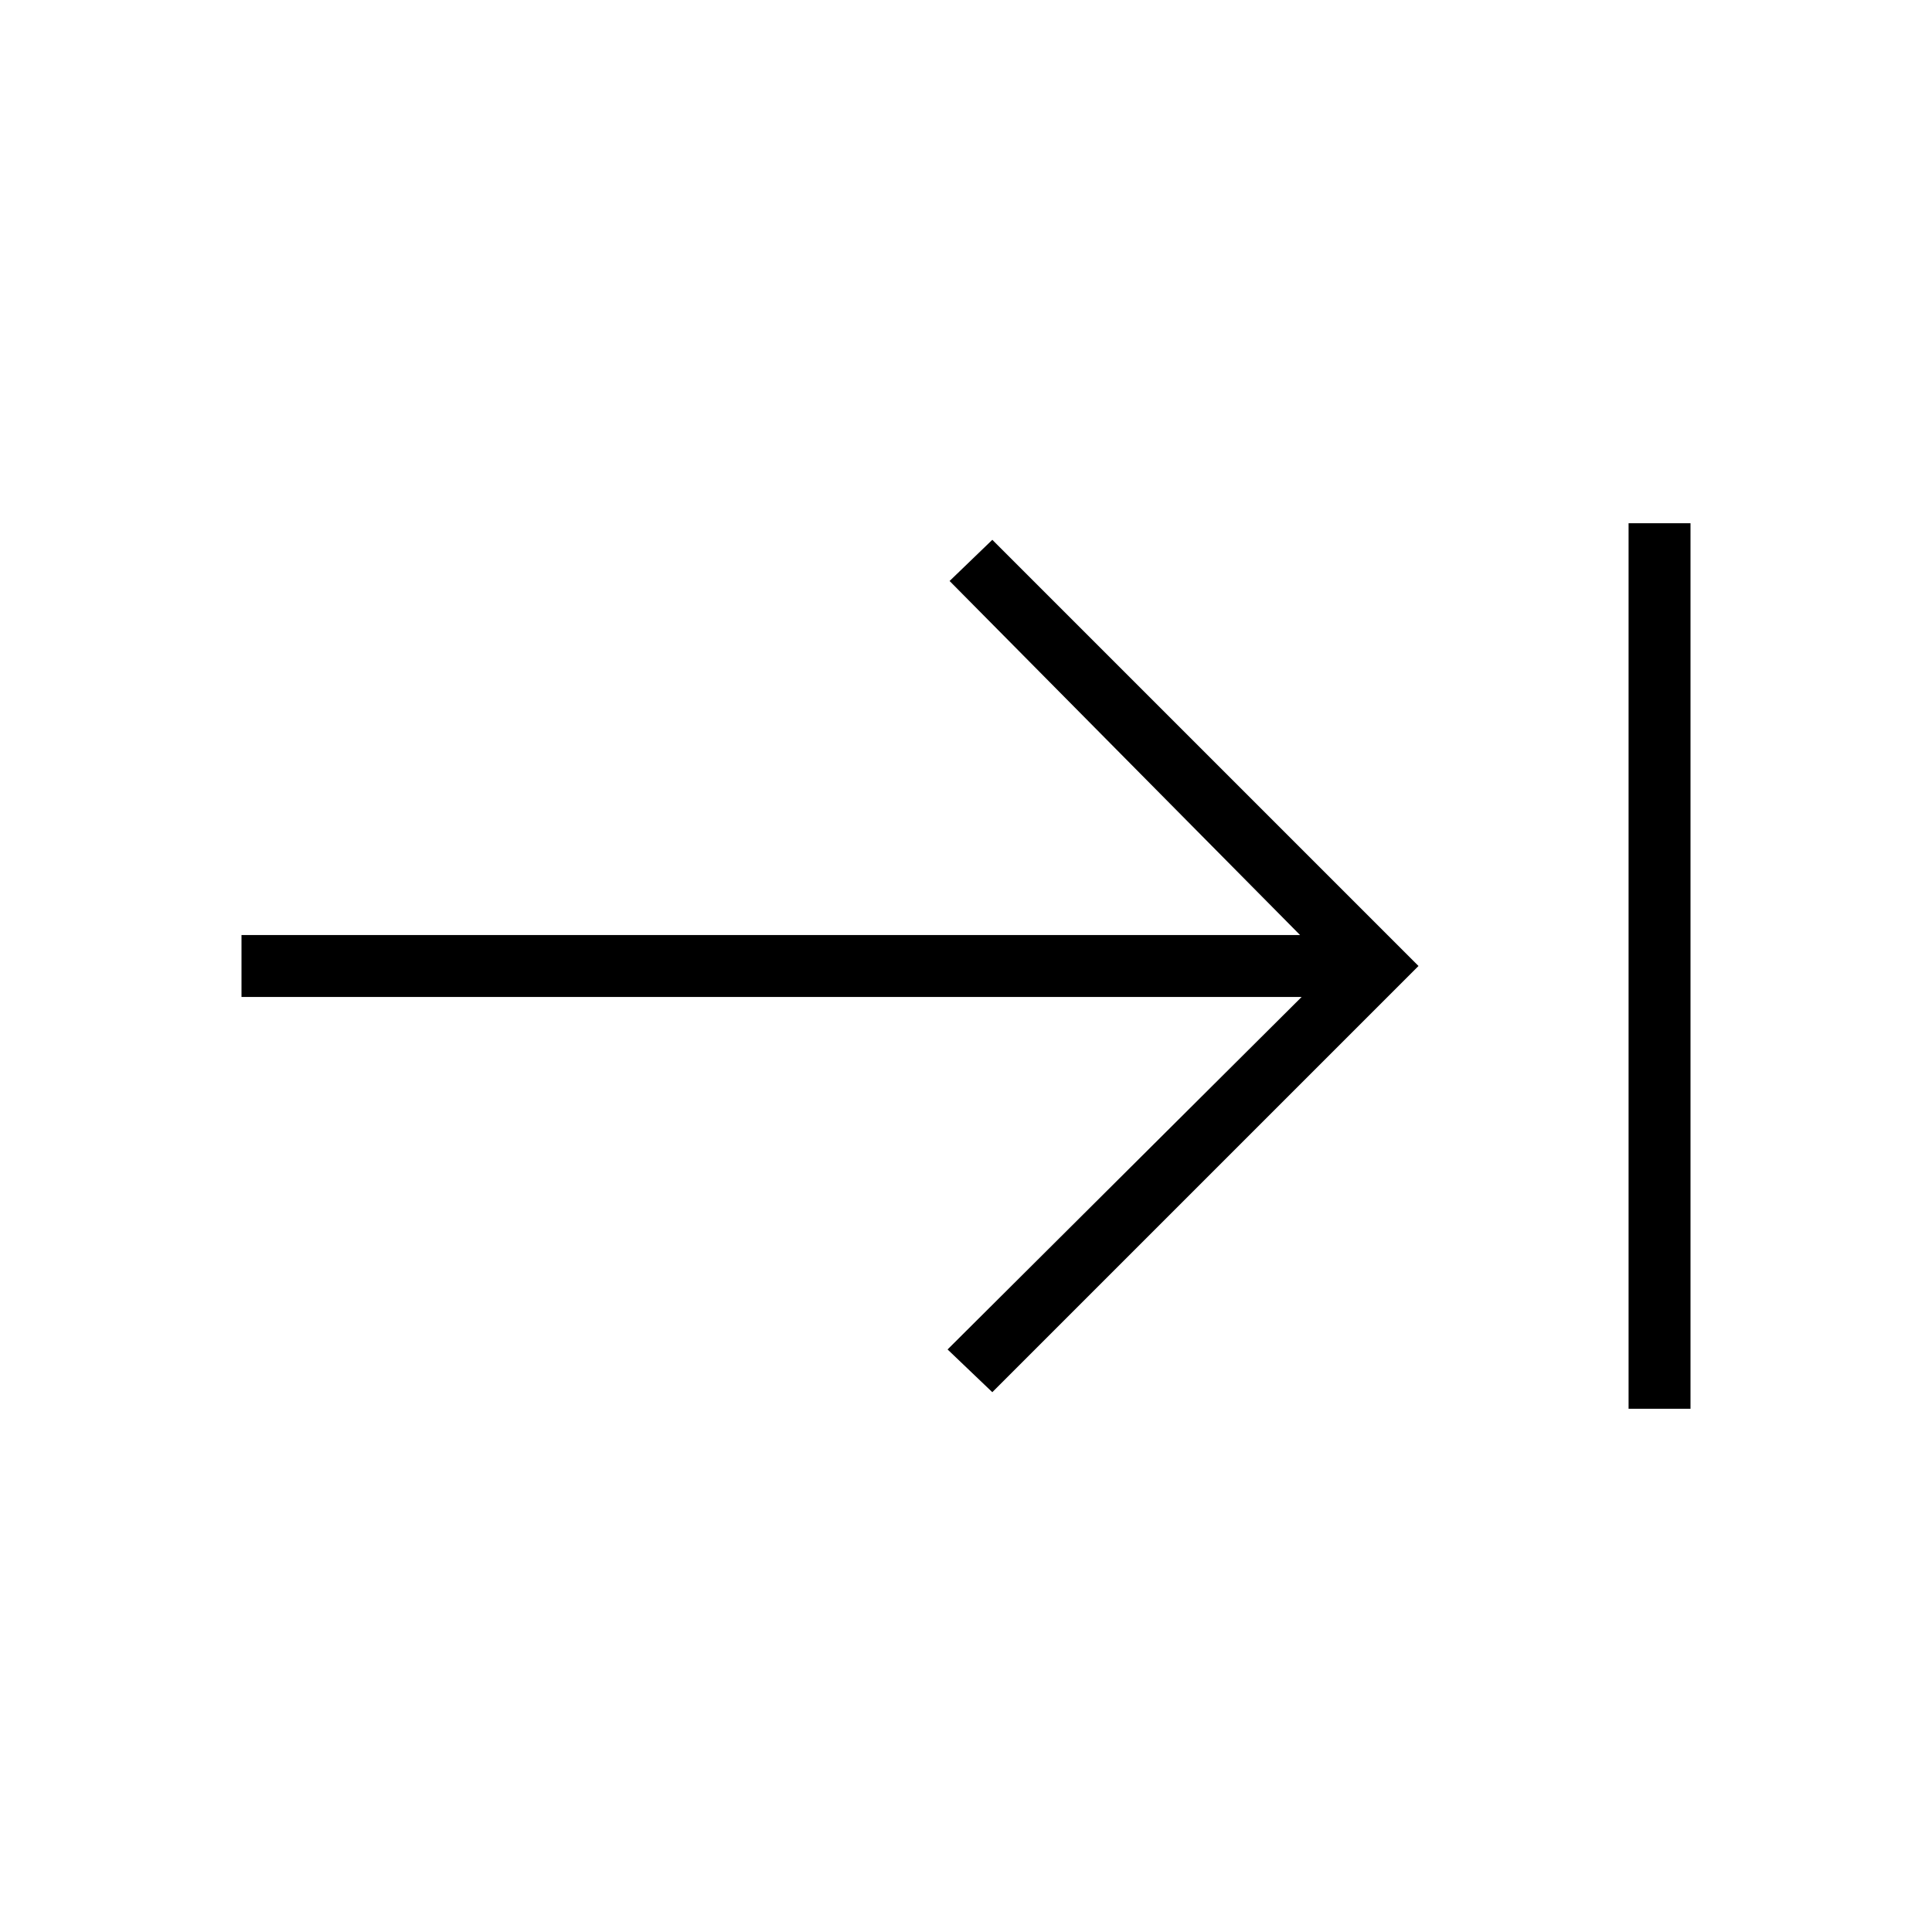 <svg xmlns="http://www.w3.org/2000/svg" width="48" height="48" viewBox="0 -960 960 960"><path d="M809.231-260v-440H840v440h-30.769Zm-316.154-8.231-22.231-21.23 175.923-175.154H120v-30.77h526L471.846-671.308l21.231-20.461L704.846-480 493.077-268.231Z"/></svg>
